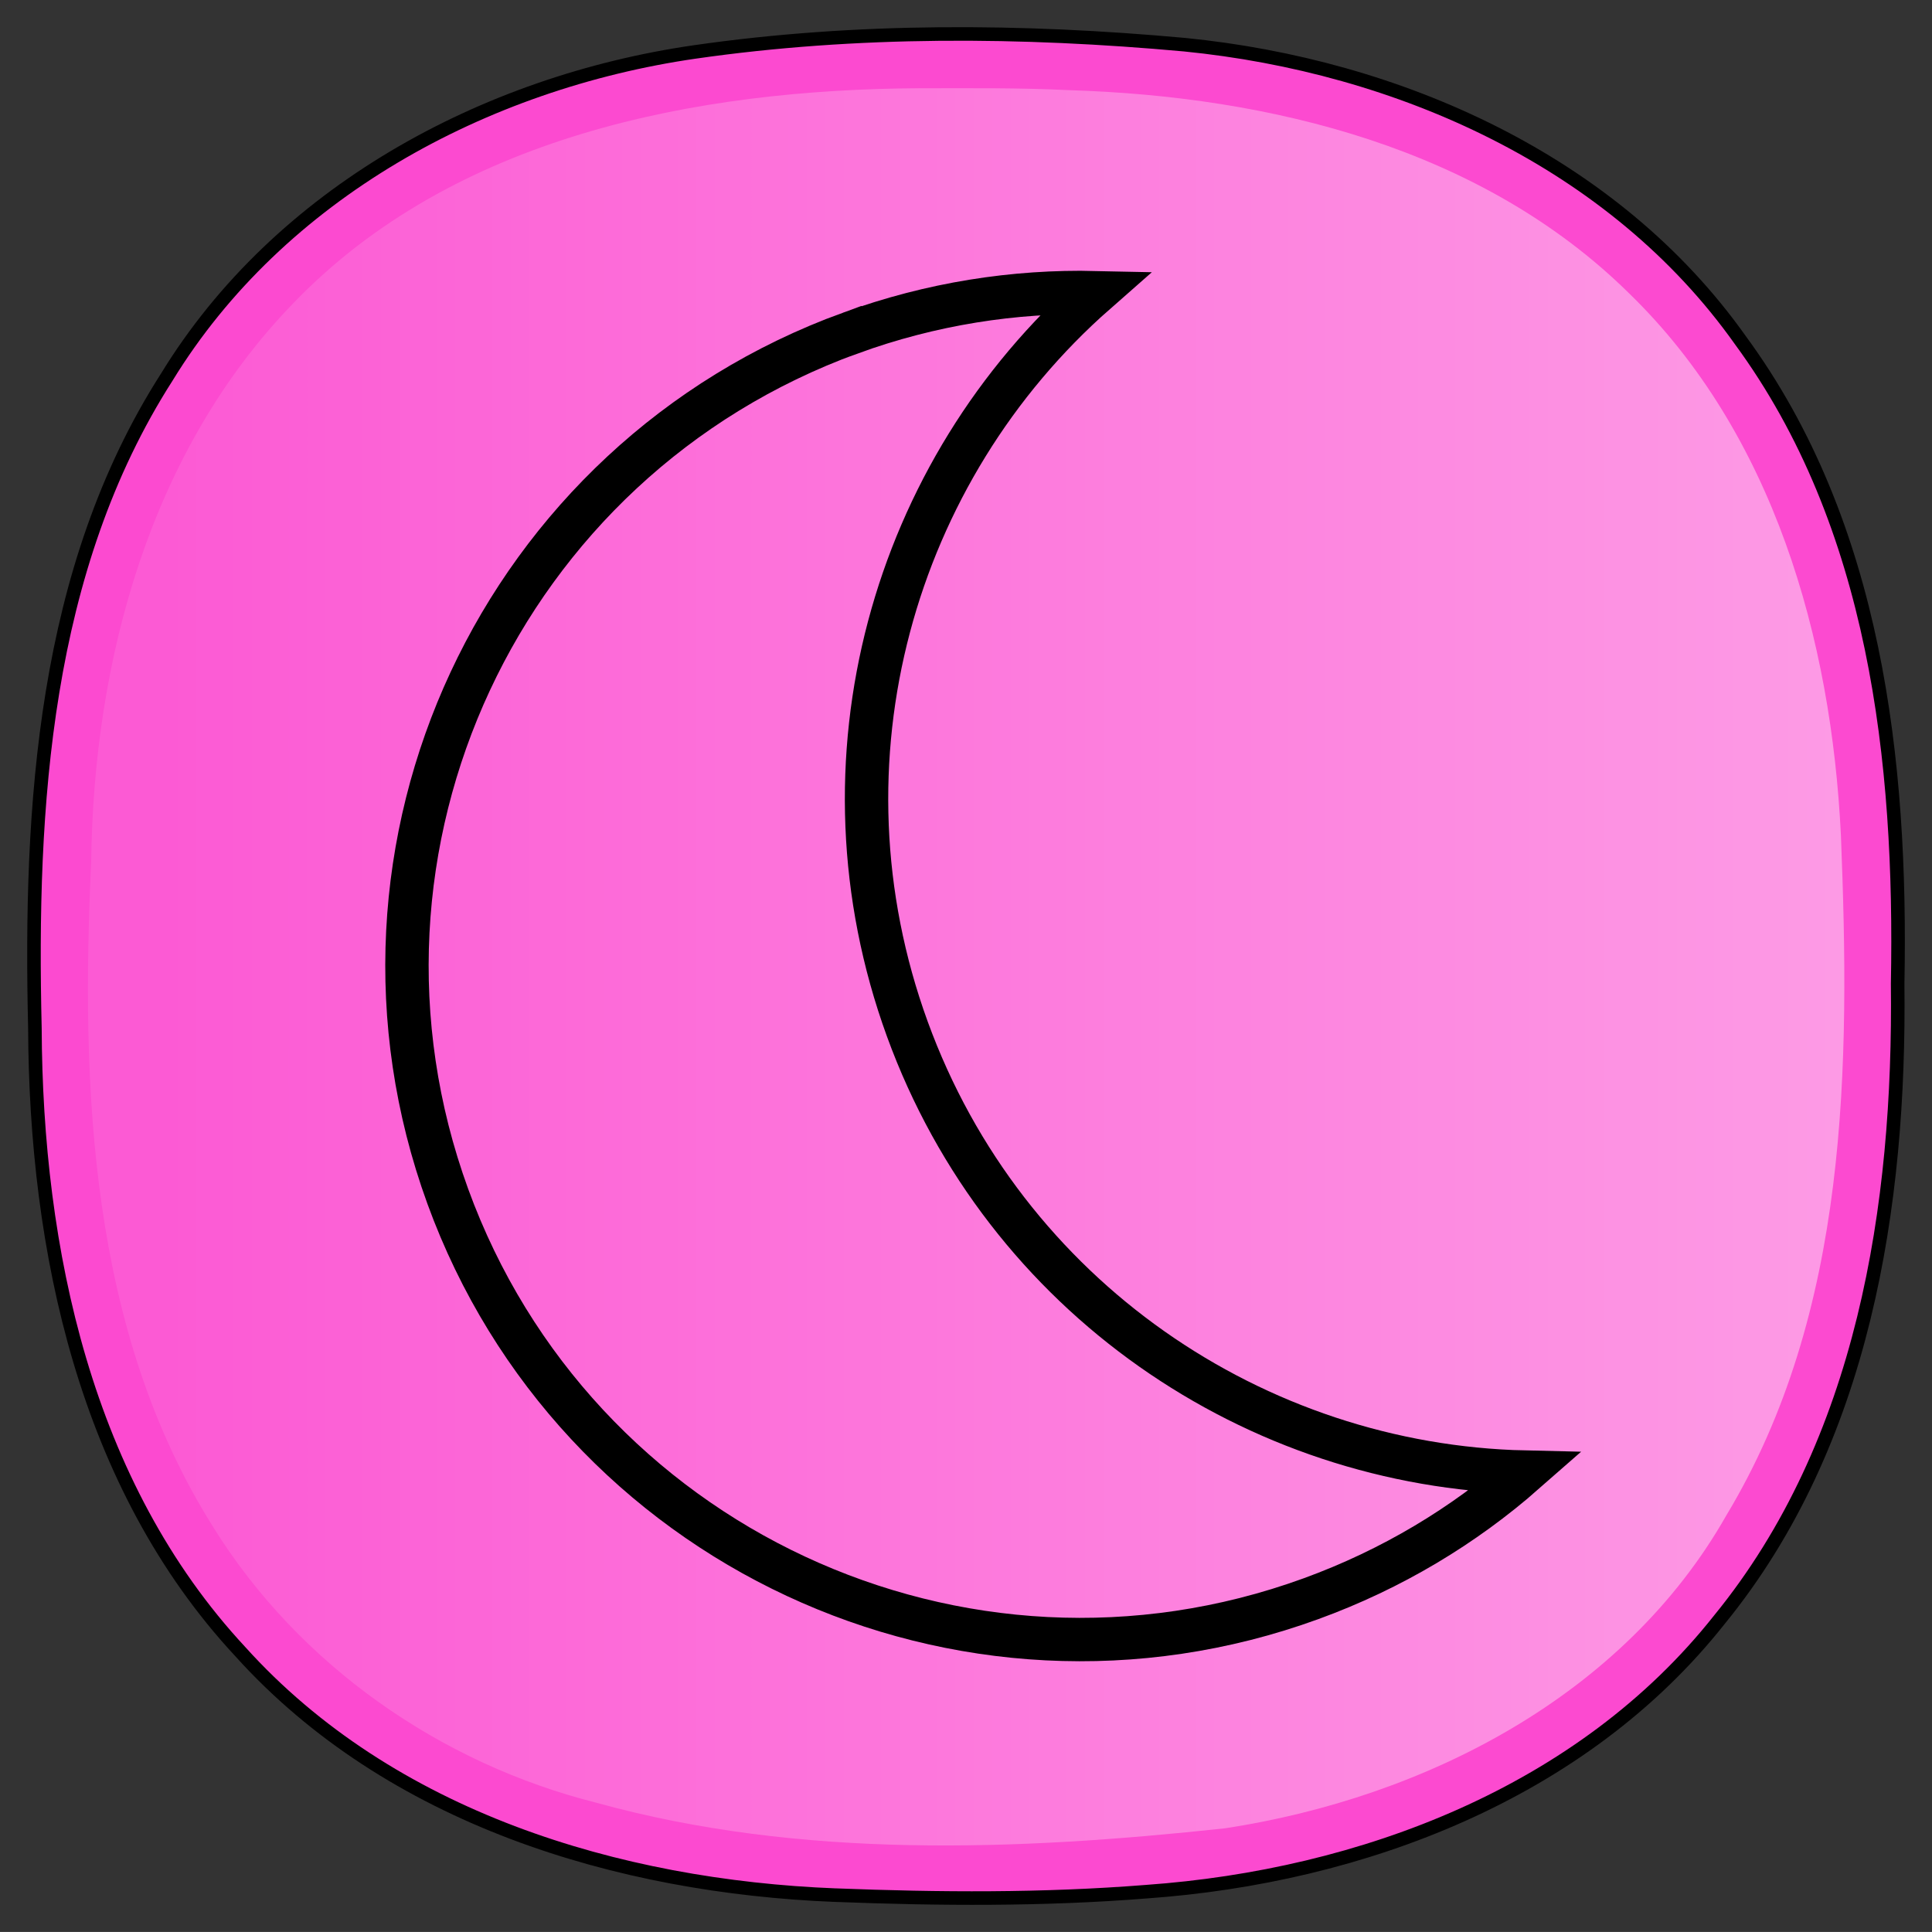 <?xml version="1.0" encoding="UTF-8" standalone="no"?>
<svg xmlns="http://www.w3.org/2000/svg" xmlns:xlink="http://www.w3.org/1999/xlink" viewBox="0 0 356.28 356.27">
<rect x="0" y="0" width="356.28" height="356.27" fill="#333333" stroke="none"/>
<defs>
<linearGradient id="a" y2="-228.27" gradientUnits="userSpaceOnUse" x2="354.75" y1="-228.27" x1="30.859">
<stop stop-color="#fff" stop-opacity=".09" offset="0"/>
<stop stop-color="#fff" stop-opacity=".462" offset="1"/>
</linearGradient>
</defs>
<path stroke-linejoin="round" d="m154.059 349.485c-40.142-1.585-82.136-14.278-109.74-44.902-28.601-30.753-37.717-74.147-37.882-114.98-0.978-40.968 1.594-84.544 24.313-120.05 20.796-33.971 58.595-54.361 97.335-59.968 29.877-4.298 60.35-4.077 90.361-1.344 39.418 3.913 79.143 21.505 102.52 54.528 24.947 33.991 29.761 77.679 28.98 118.64 0.48 40.949-6.22 84.619-32.868 117.27-25.247 31.944-65.98 47.335-105.65 50.162-19.07 1.518-38.264 1.386-57.368 0.639z" fill-opacity=".984" stroke="#000" stroke-width="2.5" fill="#ff4ad2"/>
<path fill-opacity="1" fill="url(#a)" d="m169.549 16.27c-41.314 0.239-85.887 8.877-115.5 39.688-26.362 27.196-36.78 65.845-37.231 102.91-1.927 41.743-0.351 86.561 22.562 122.84 15.805 25.369 41.807 43.508 70.661 50.754 37.631 10.404 77.493 8.826 115.91 4.692 36.901-5.669 73.513-24.402 92.421-57.732 22.606-37.531 22.811-82.86 21.11-125.36-1.751-36.259-12.434-74.128-39.062-99.969-27.095-26.721-65.988-36.32-103.28-37.466-9.192-0.448-18.397-0.362-27.596-0.347z"/>
<path d="m156.79 61.424c-64.45 23.46-97.678 94.716-74.219 159.18 23.46 64.455 94.718 97.683 159.17 74.223 14.951-5.442 28.215-13.447 39.488-23.352-49.673-1.131-95.895-32.215-113.91-81.718-18.017-49.502-2.578-103 34.746-135.79-15.003-0.341-30.319 2.023-45.271 7.465z" stroke="#000" stroke-width="8" fill="none"/>
</svg>

